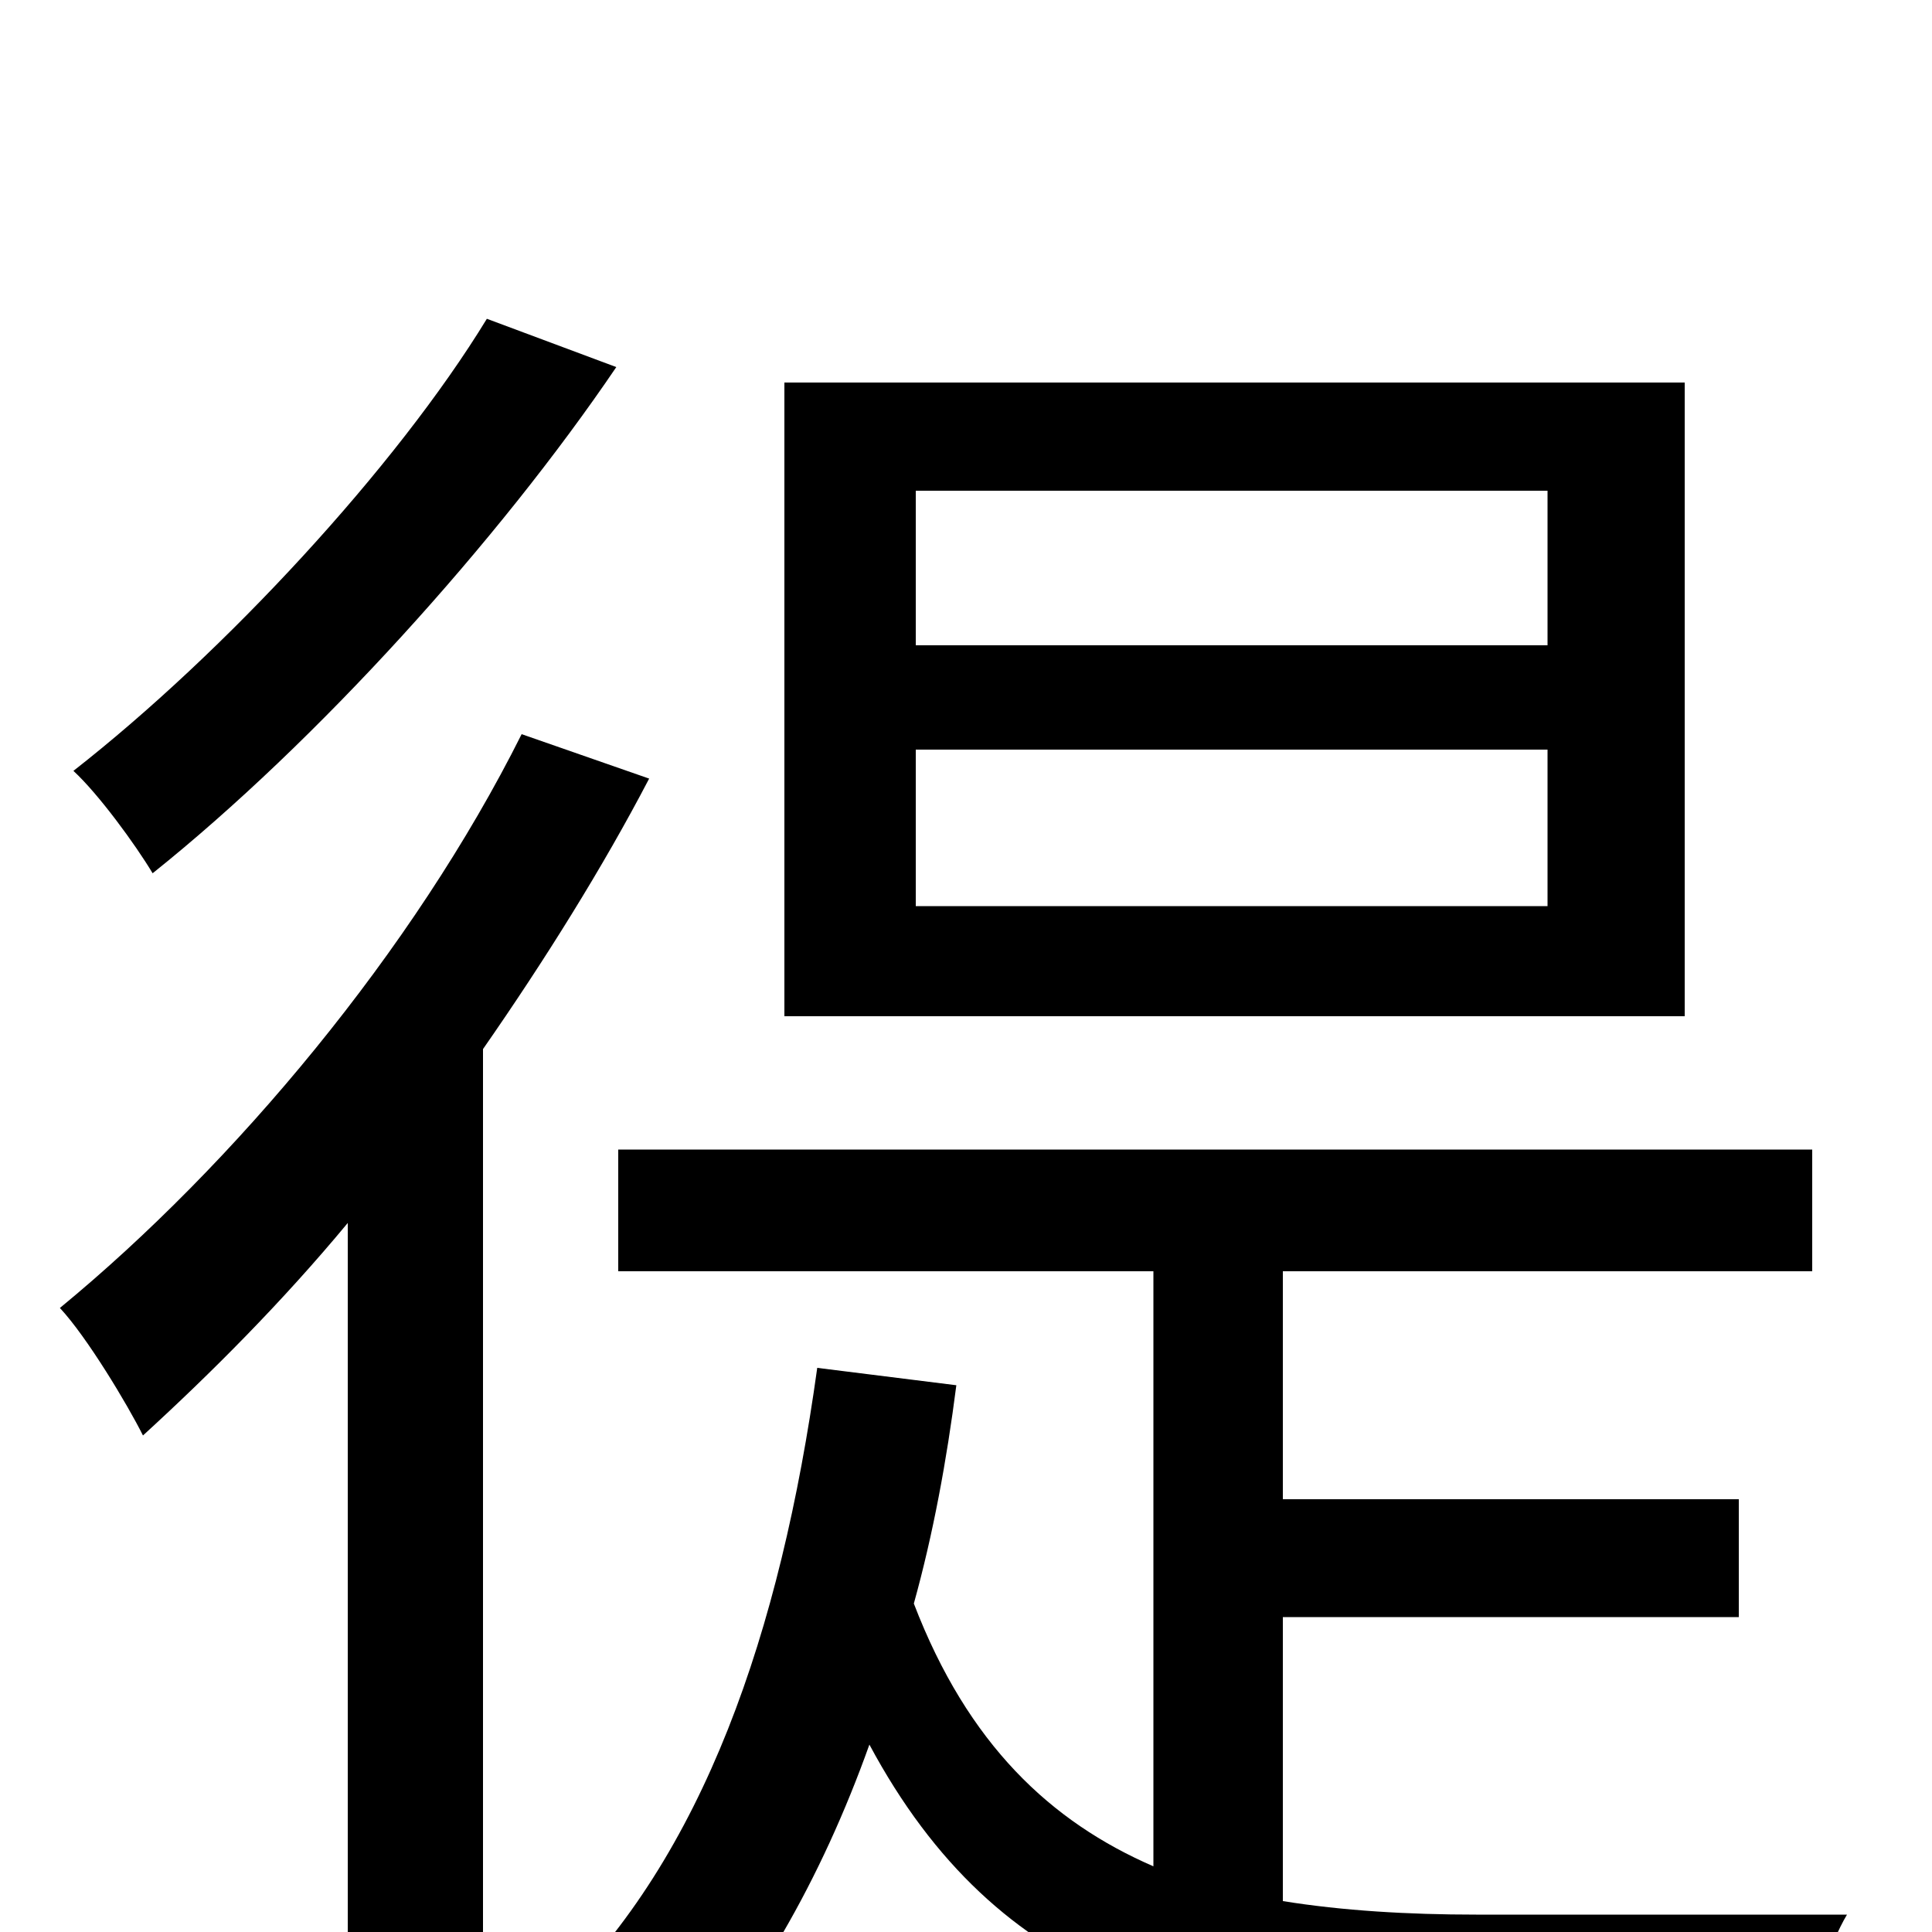 <svg xmlns="http://www.w3.org/2000/svg" viewBox="0 -1000 1000 1000">
	<path fill="#000000" d="M801 -666H474V-746H801ZM801 -531H474V-612H801ZM872 -802H406V-474H872ZM252 -835C205 -758 116 -662 38 -601C51 -589 70 -563 79 -548C164 -616 258 -720 319 -810ZM270 -620C214 -508 121 -397 31 -323C45 -308 66 -273 74 -257C109 -289 146 -326 180 -367V76H250V-457C282 -503 312 -551 336 -597ZM764 -9C729 -9 695 -11 664 -16V-163H900V-224H664V-342H938V-405H320V-342H597V-34C544 -57 501 -97 473 -170C483 -206 490 -244 495 -283L423 -292C404 -155 364 -39 287 35C304 46 333 70 346 81C390 34 425 -27 450 -97C517 28 620 54 761 54H935C937 36 947 6 956 -9Z"/>
</svg>